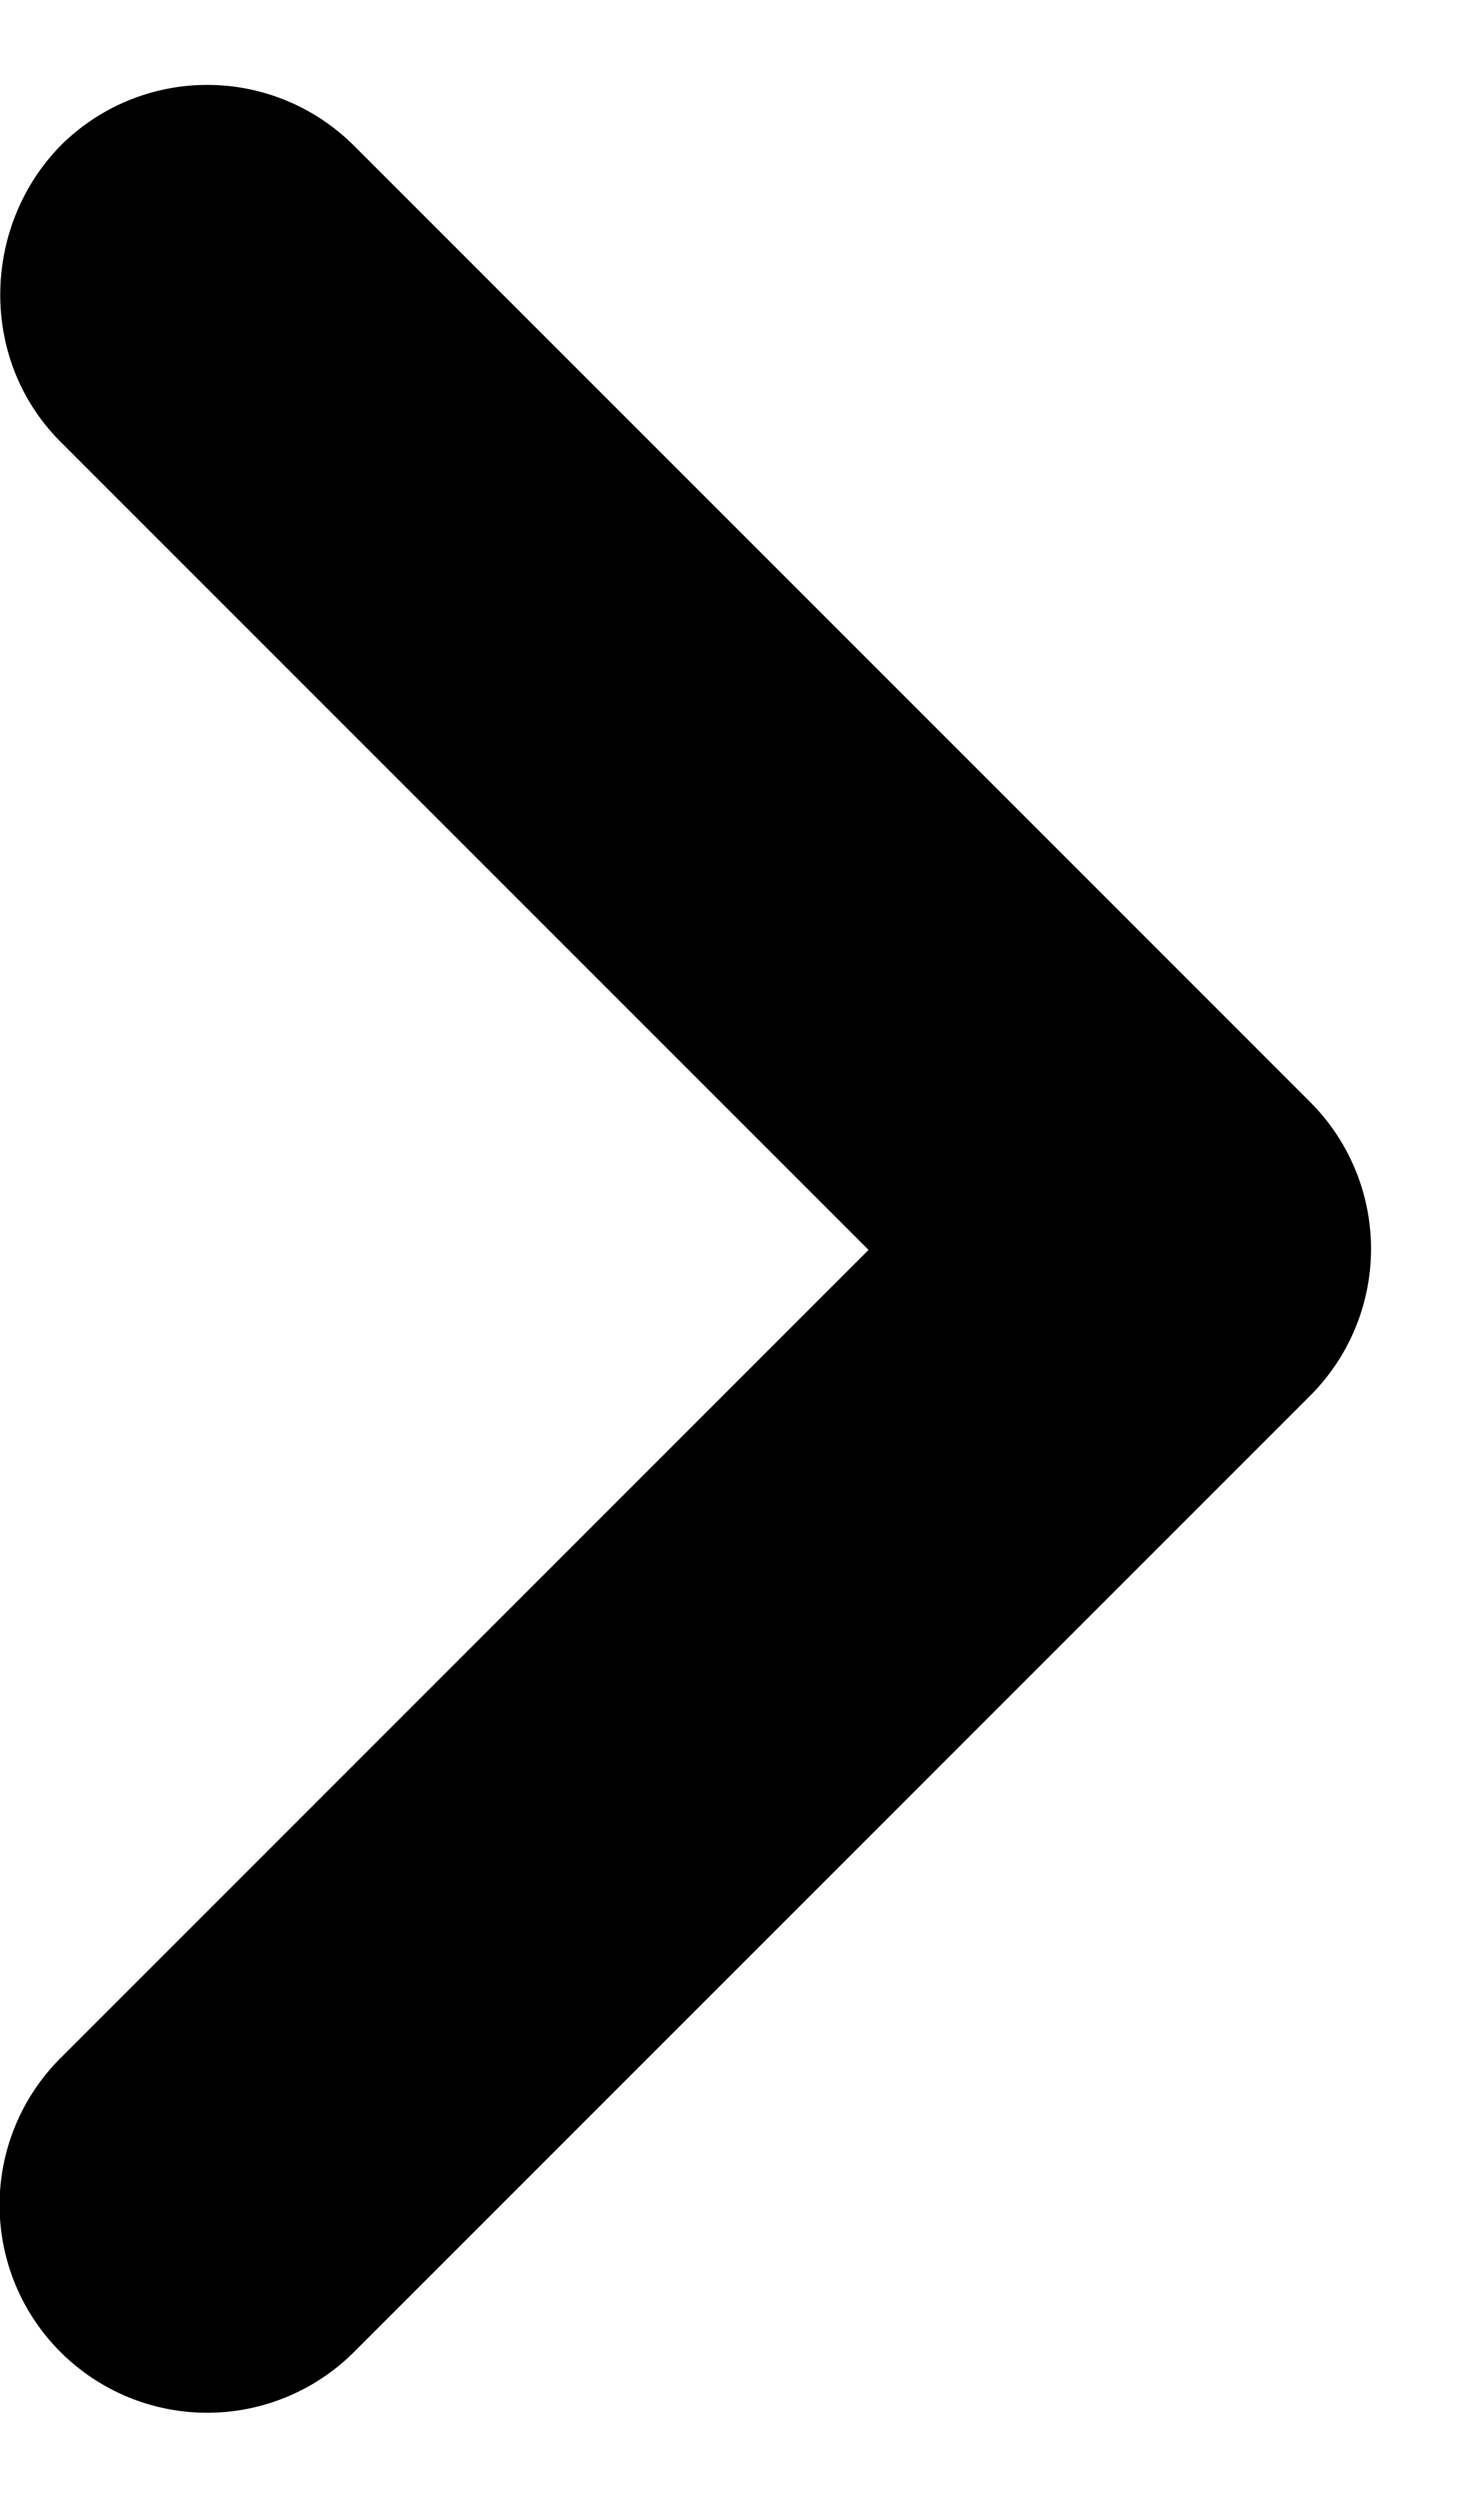 <svg xmlns="http://www.w3.org/2000/svg" width="7" height="12" viewBox="0 0 7 12"><path fill="currentColor" fill-rule="nonzero" d="M4.17 6L.29 9.88a.996.996 0 101.41 1.41L6.29 6.7a.996.996 0 000-1.41L1.7.7A.996.996 0 00.29.7c-.38.39-.39 1.03 0 1.42L4.17 6z"/></svg>
